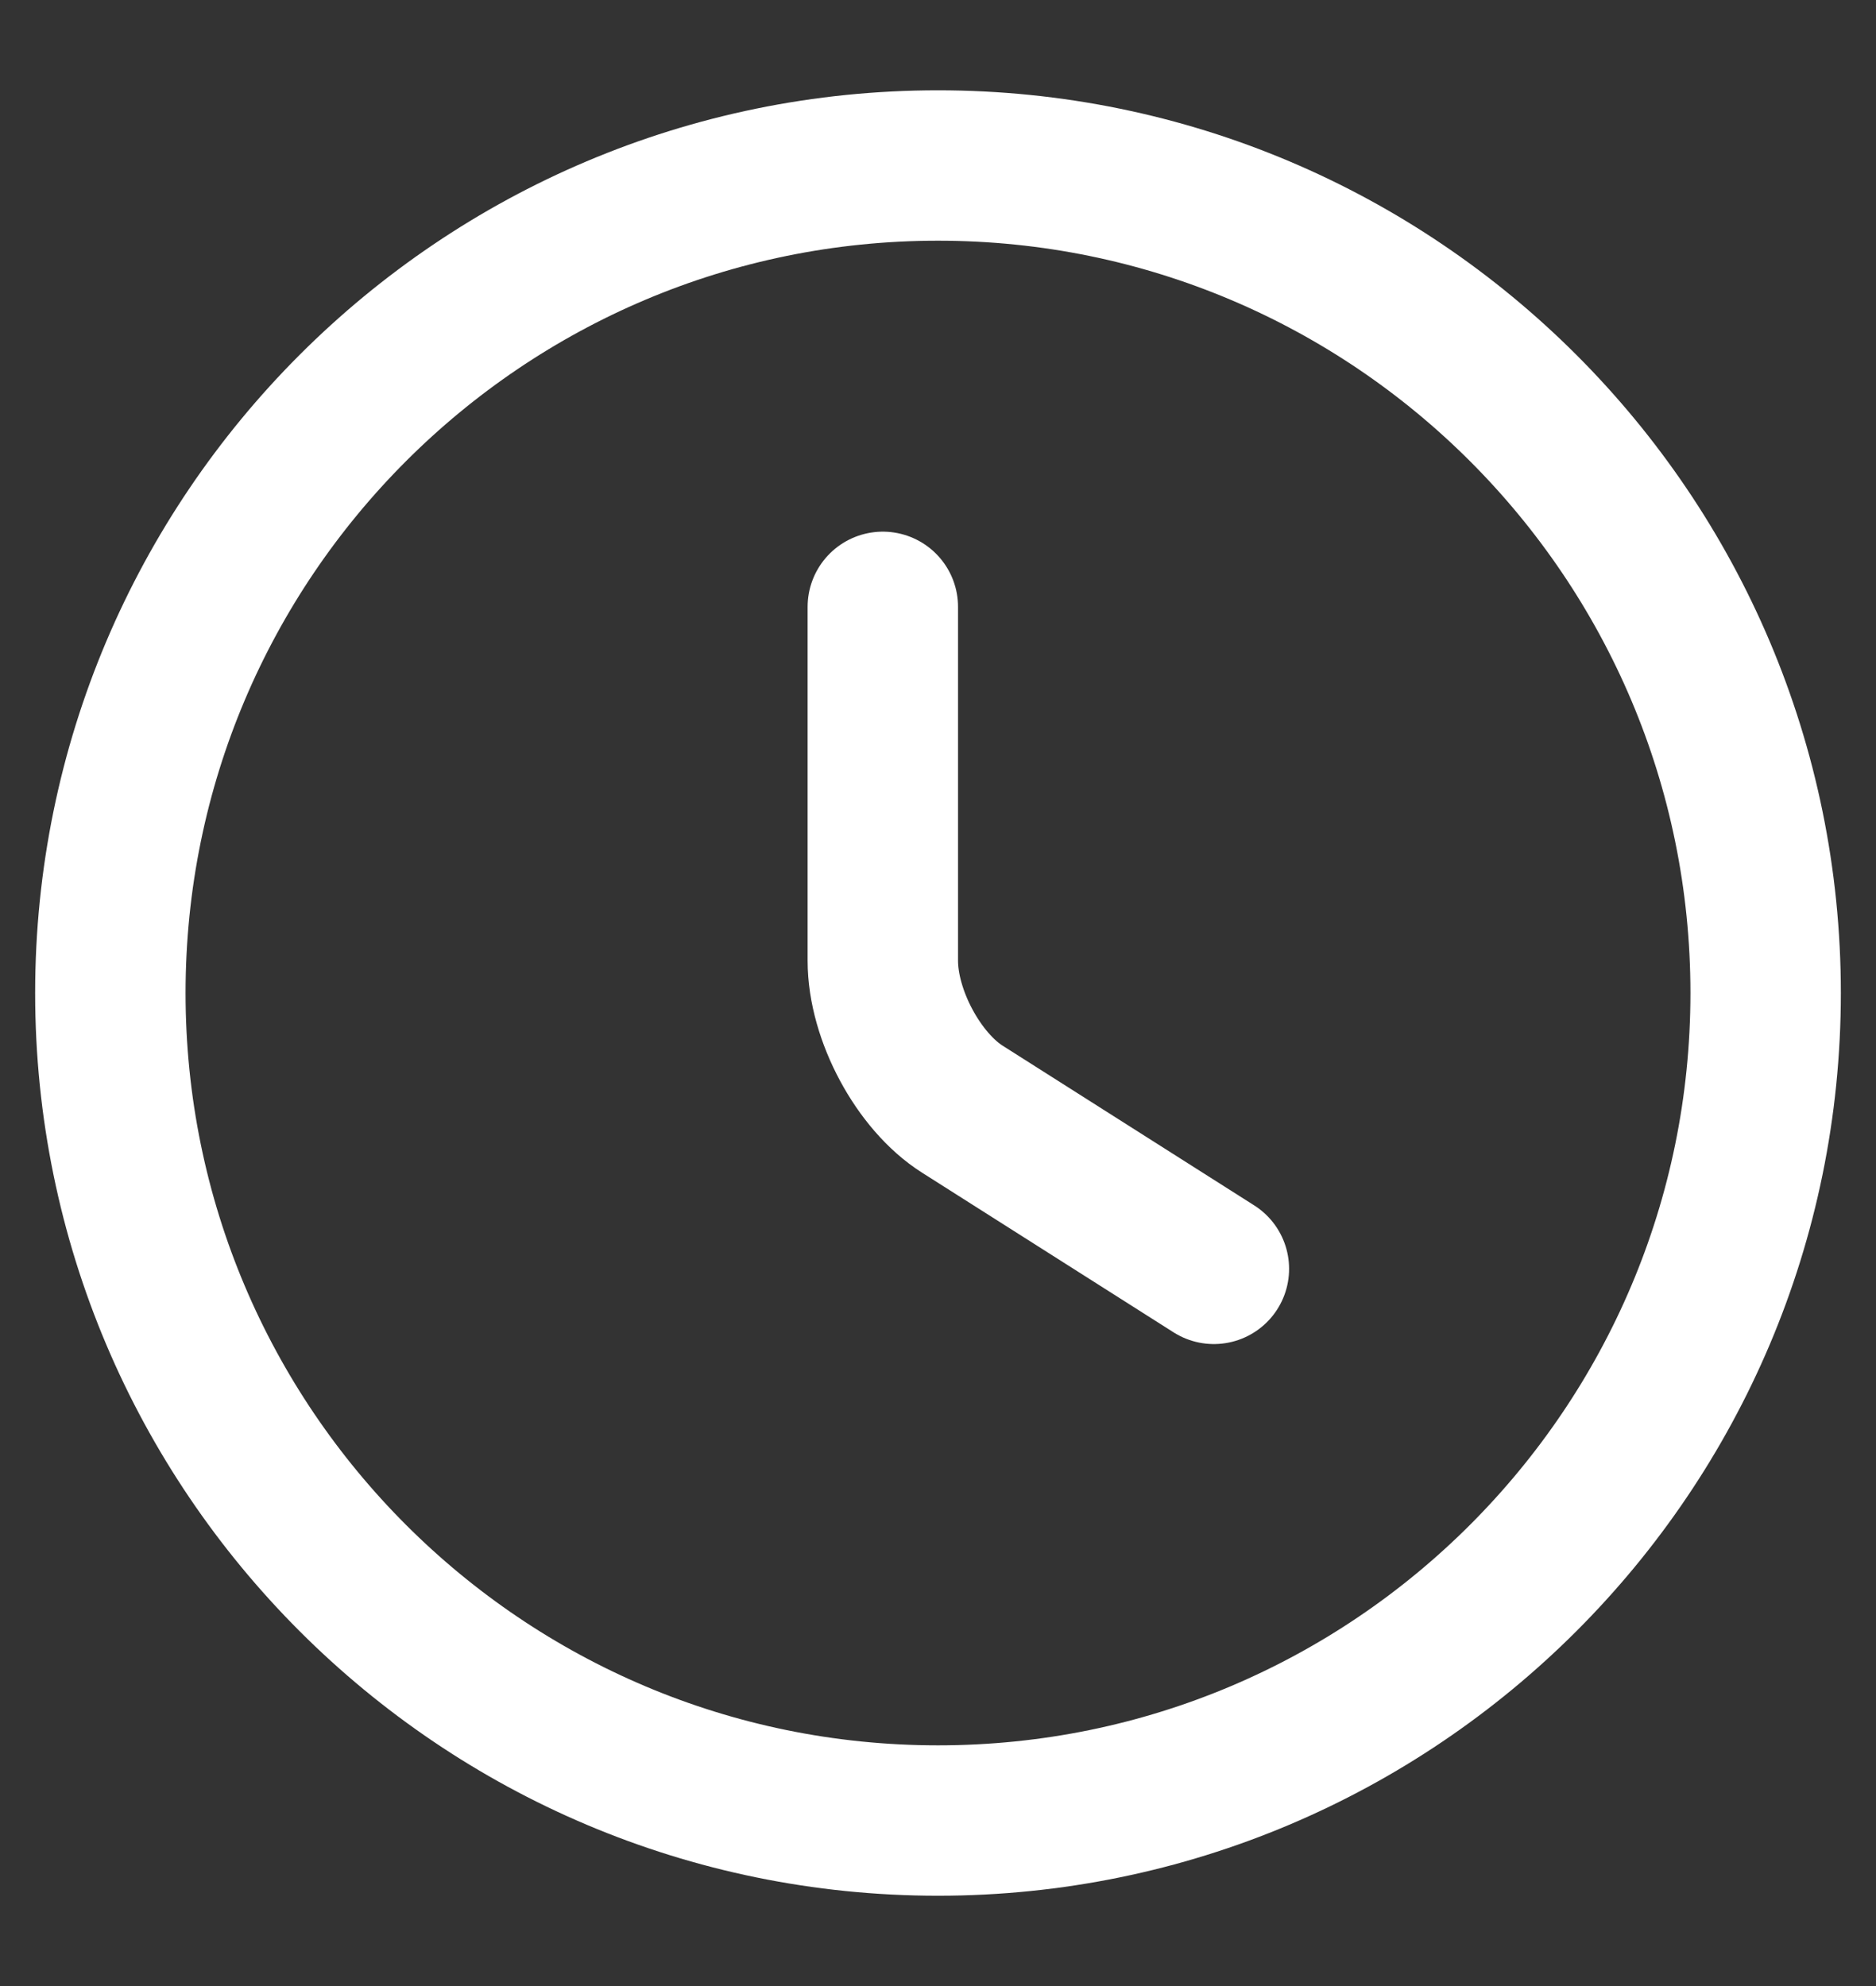 <svg width="17" height="18" viewBox="0 0 17 18" fill="none" xmlns="http://www.w3.org/2000/svg">
<rect x="0" y="0" width="17" height="18" fill="#333333" stroke="none"/>
<path d="M16 9C16 13.14 12.64 16.5 8.5 16.5C4.36 16.5 1 13.14 1 9C1 4.86 4.36 1.5 8.5 1.5C12.64 1.5 16 4.86 16 9Z" stroke="white" stroke-width="1.363" stroke-linecap="round" stroke-linejoin="round"/>
<path d="M11 11.5L8.721 10.053C8.324 9.802 8 9.2 8 8.707V5.5" stroke="white" stroke-width="1.363" stroke-linecap="round" stroke-linejoin="round"/>
</svg>

